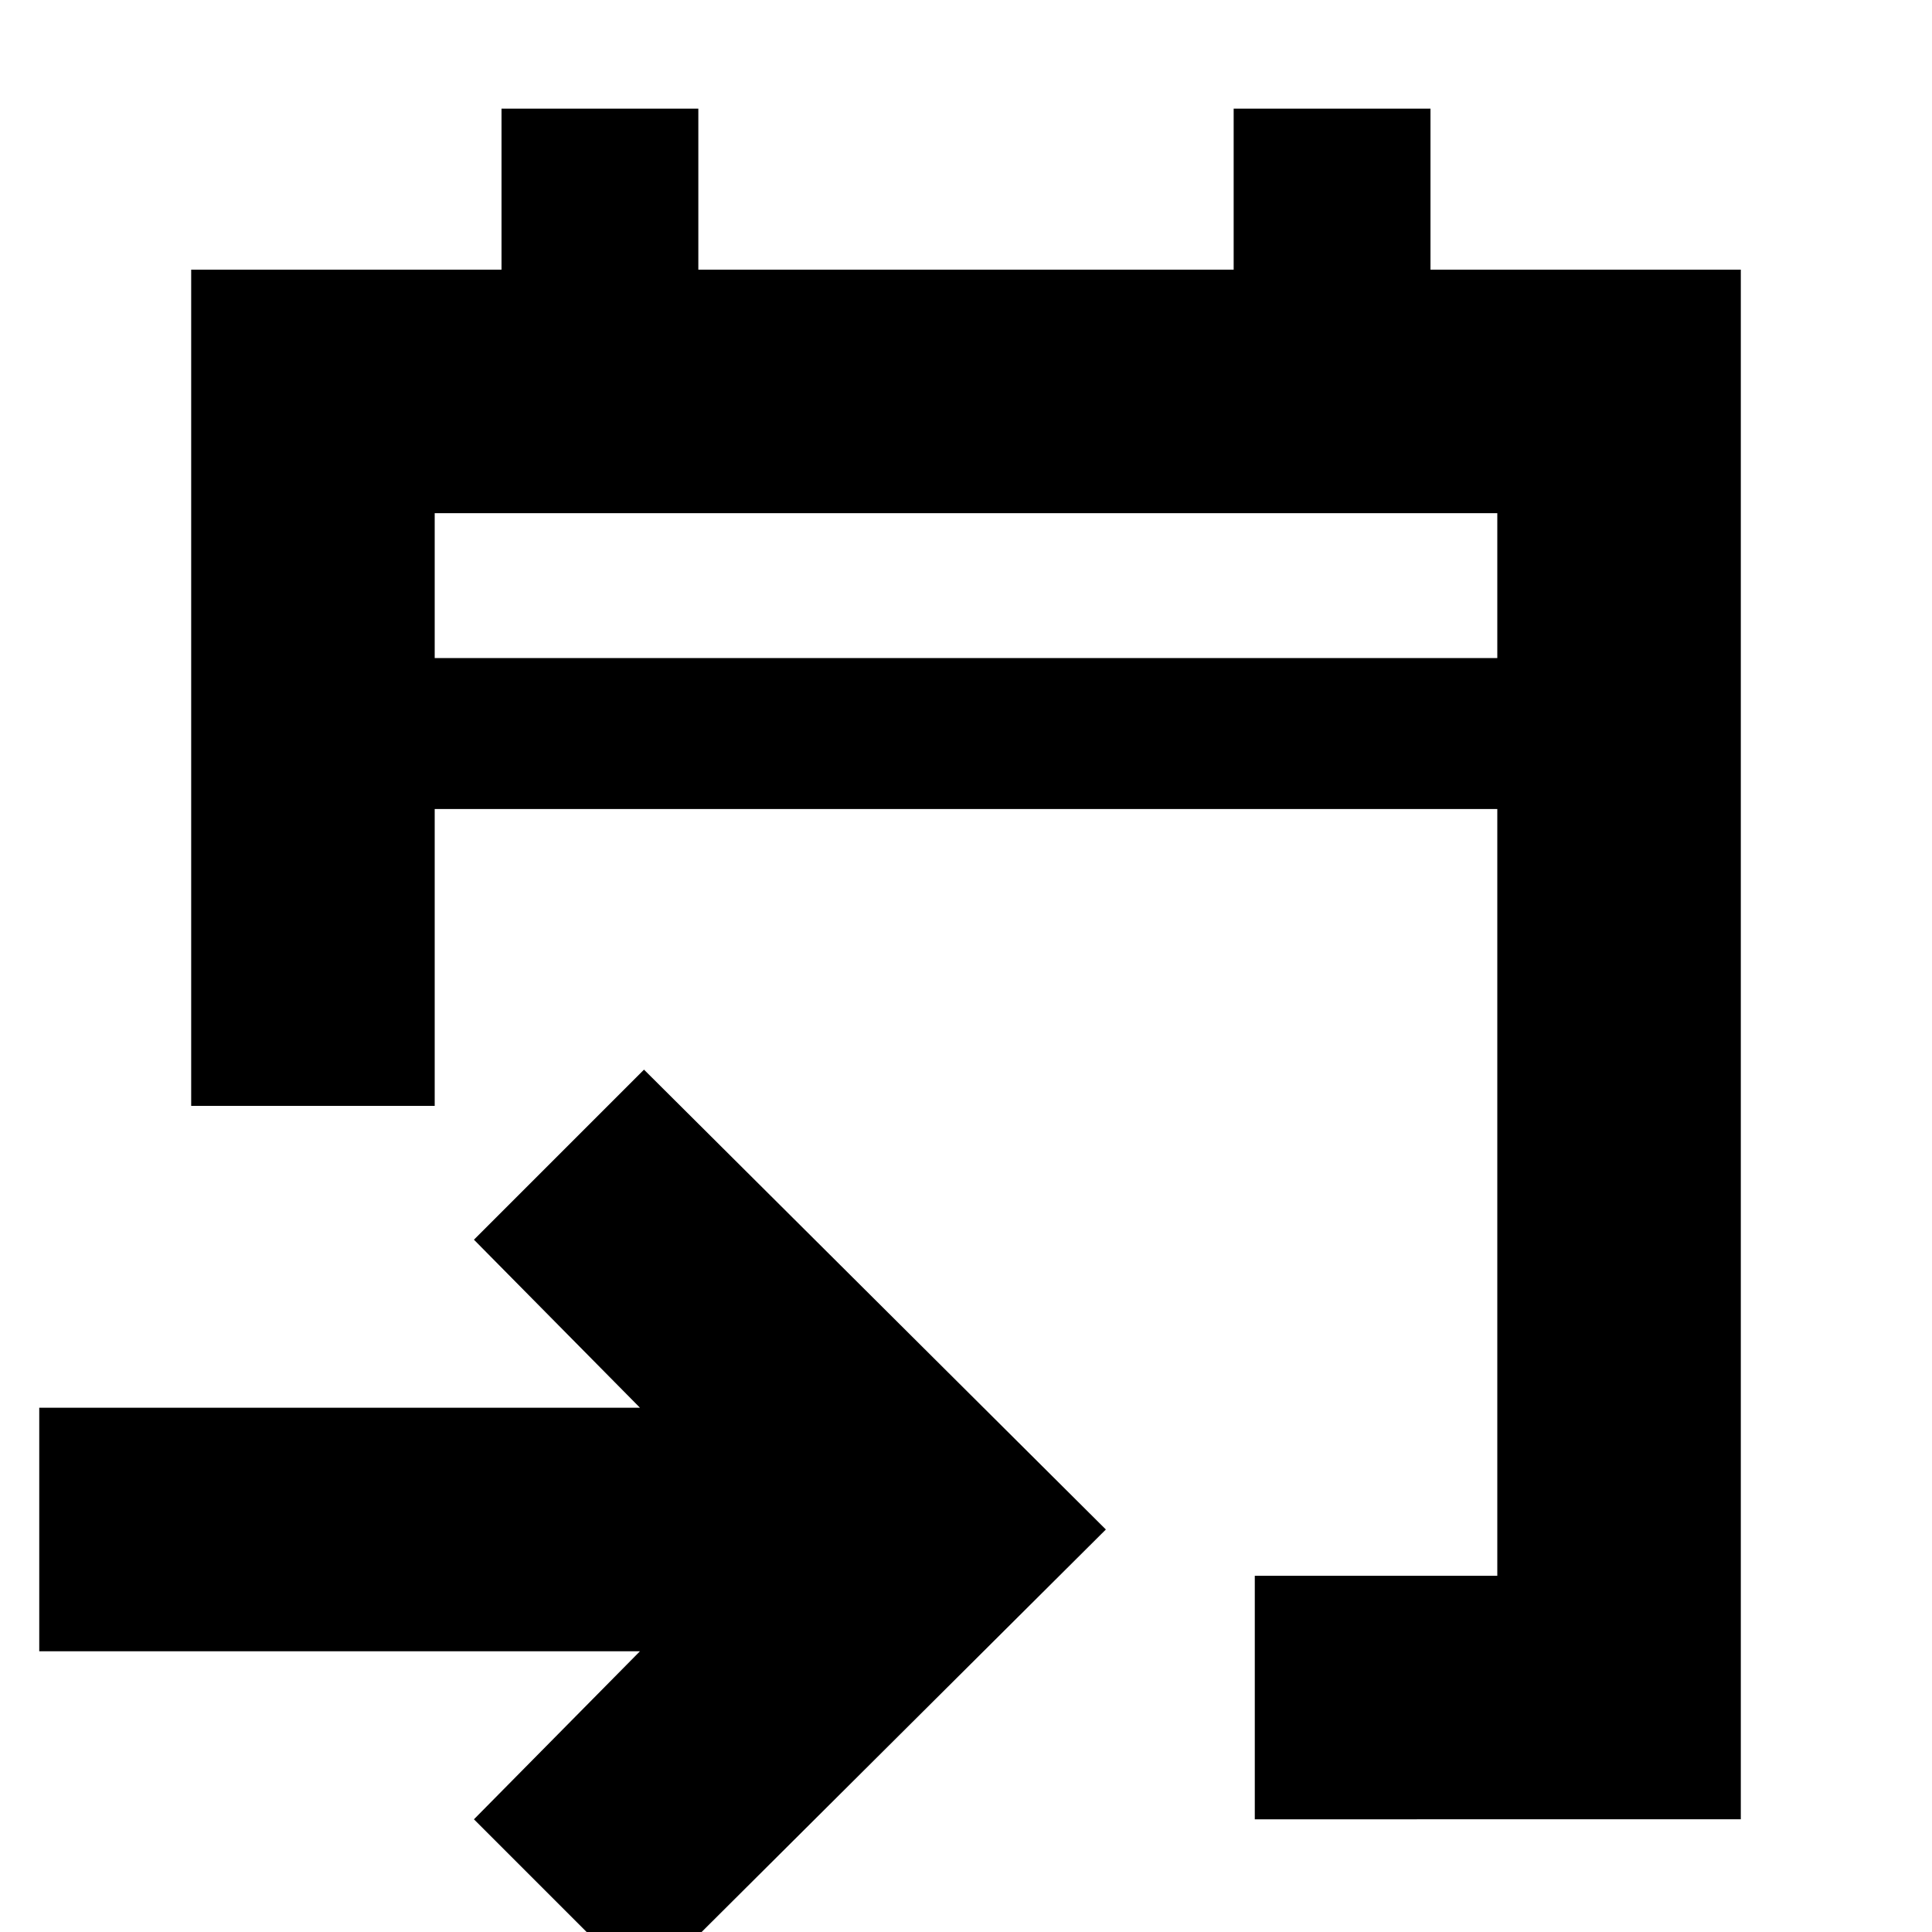 <svg xmlns="http://www.w3.org/2000/svg" height="24" viewBox="0 -960 960 960" width="24"><path d="M623.5-56v-121H744v-381H216v147.5H95V-826h154.2v-80H347v80h266v-80h97.8v80H865v770H623.5ZM320 28.5 235.5-56l82.5-83.5H19.5v-121H318L235.5-344l84.5-84.5L549.5-200 320 28.5ZM216-633h528v-72H216v72Zm0 0v-72 72Z"/></svg>